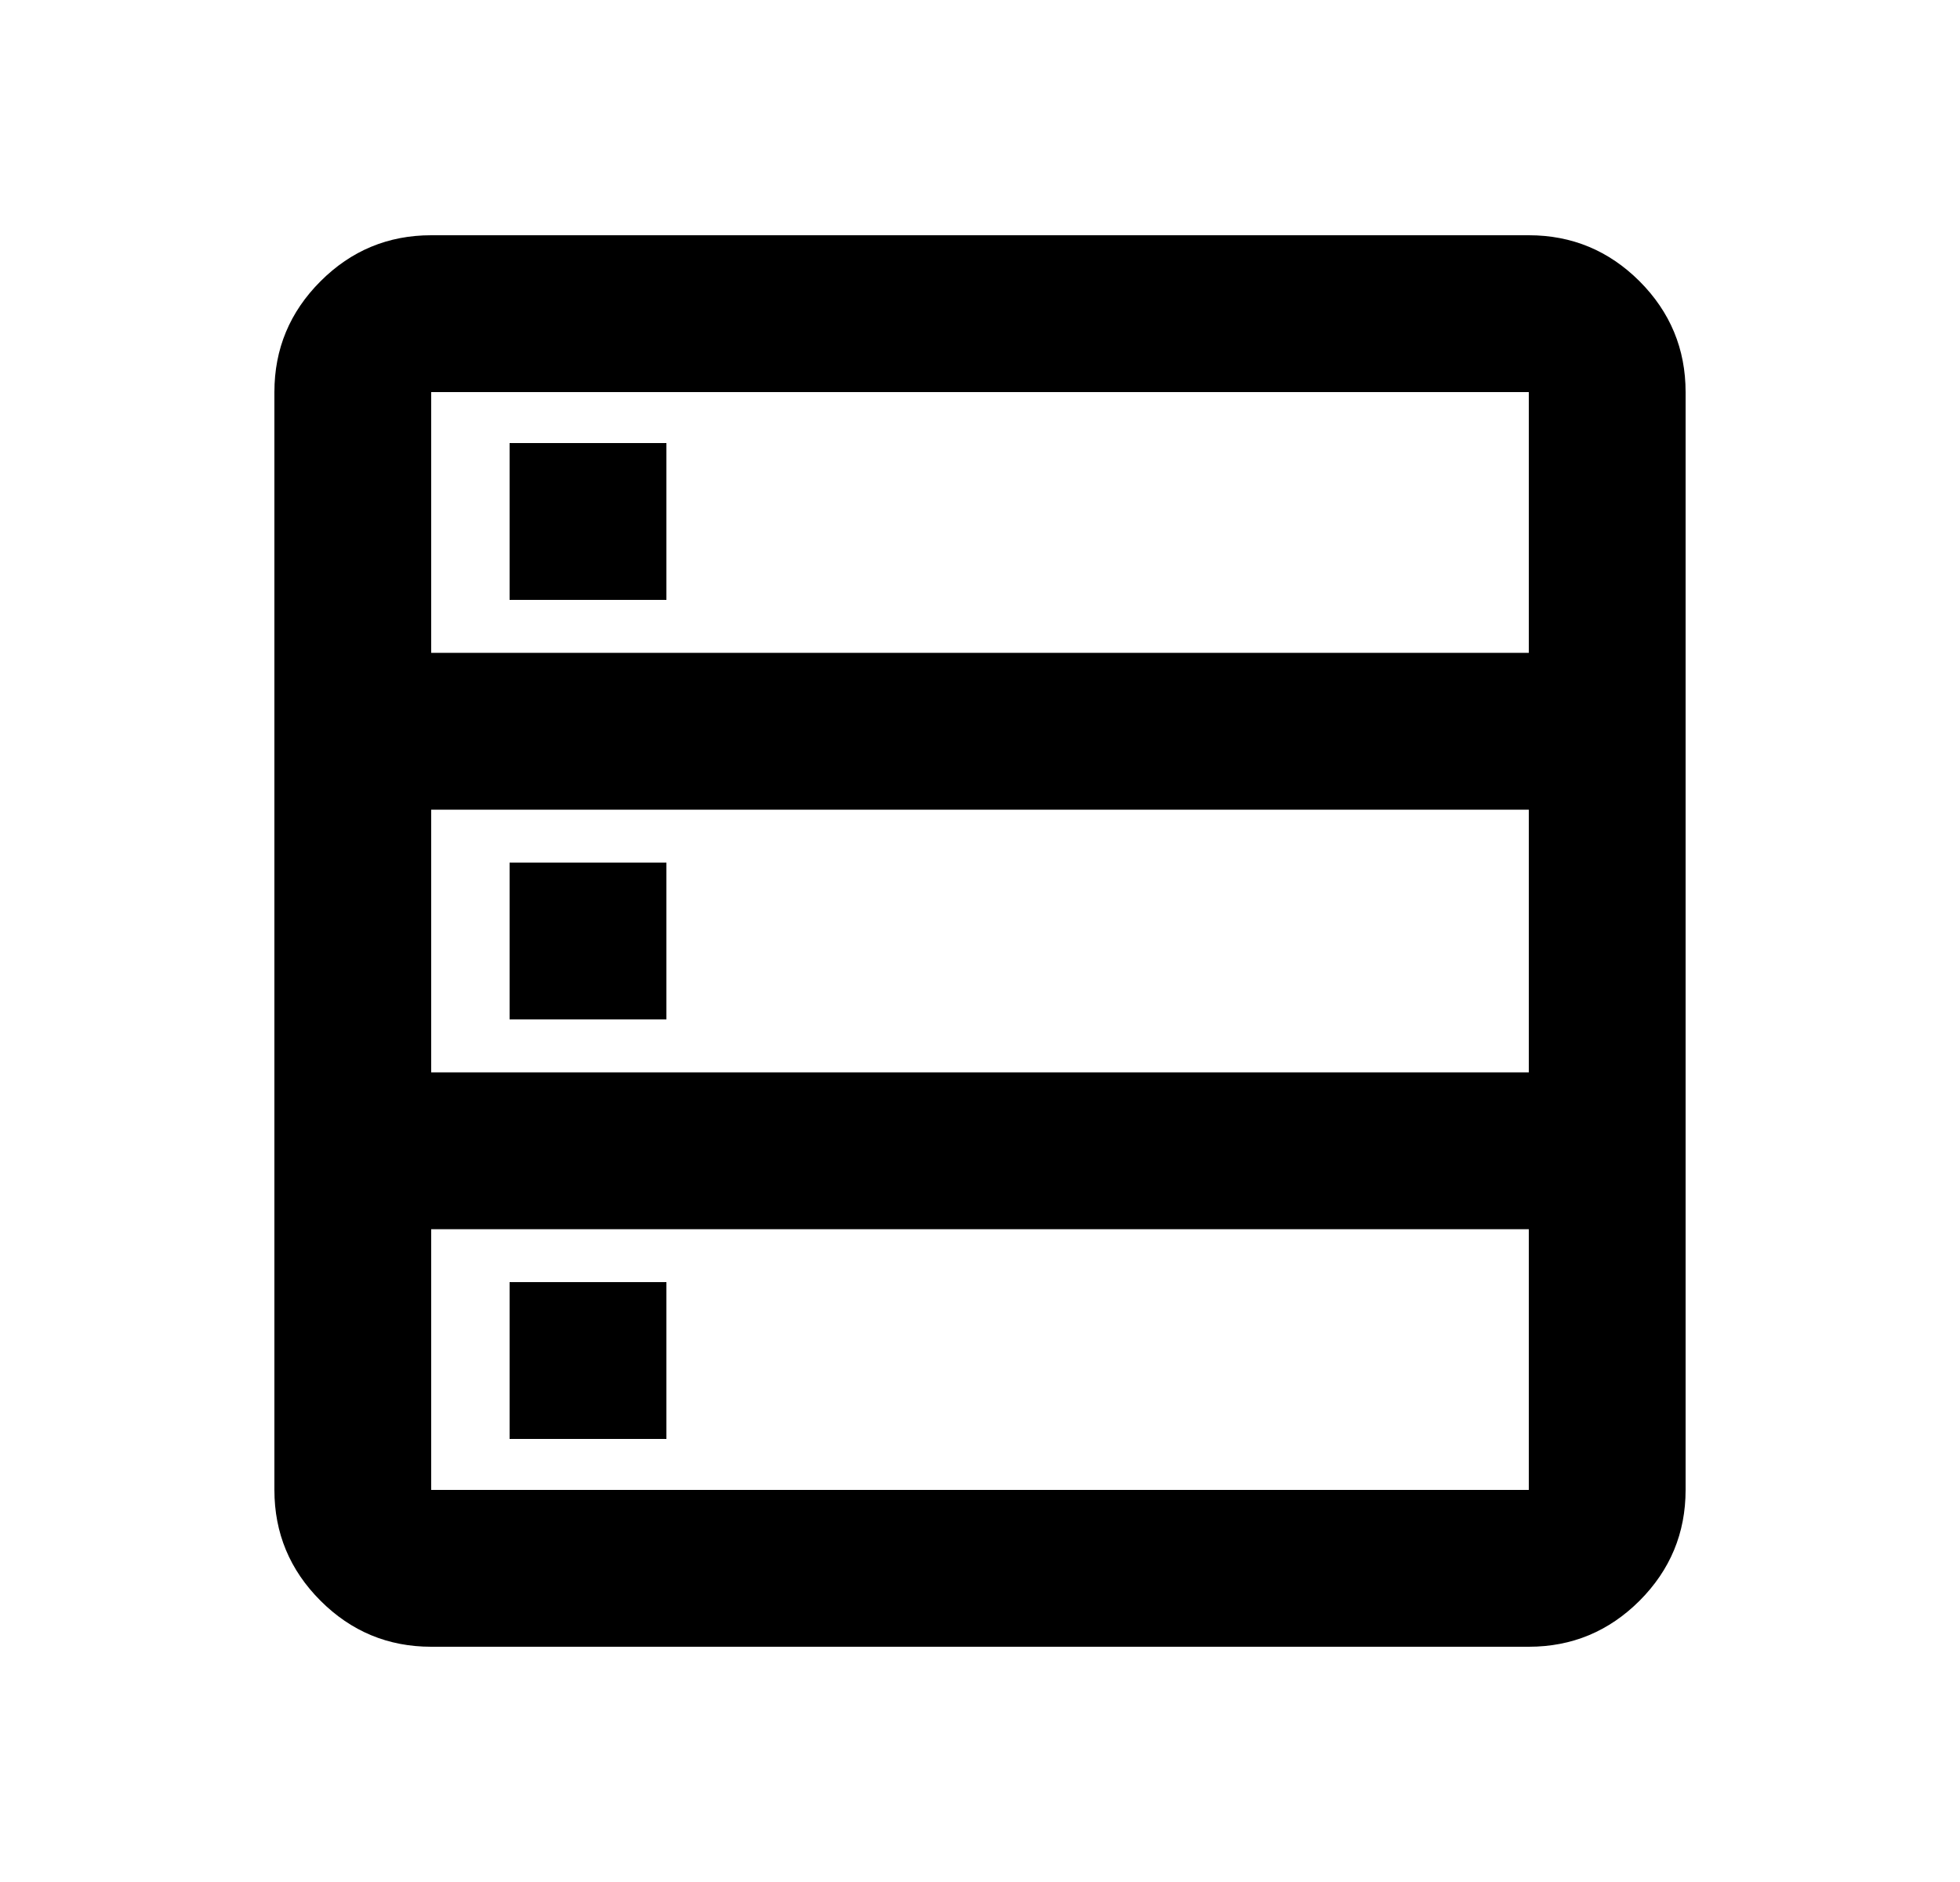 <svg width="25" height="24" viewBox="0 0 25 24" fill="none" xmlns="http://www.w3.org/2000/svg">
<g id="data_table">
<mask id="mask0_560_3595" style="mask-type:alpha" maskUnits="userSpaceOnUse" x="0" y="0" width="25" height="24">
<rect id="Bounding box" x="0.5" width="24" height="24" fill="#D9D9D9"/>
</mask>
<g mask="url(#mask0_560_3595)">
<path id="data_table_2" d="M5.5 21C4.95 21 4.479 20.804 4.088 20.413C3.696 20.021 3.5 19.55 3.5 19V5C3.5 4.45 3.696 3.979 4.088 3.587C4.479 3.196 4.95 3 5.5 3H19.5C20.05 3 20.521 3.196 20.913 3.587C21.304 3.979 21.5 4.45 21.5 5V19C21.5 19.55 21.304 20.021 20.913 20.413C20.521 20.804 20.05 21 19.5 21H5.5ZM5.5 8.325H19.5V5H5.5V8.325ZM5.5 13.675H19.5V10.325H5.5V13.675ZM5.5 19H19.5V15.675H5.5V19ZM6.5 7.65V5.65H8.5V7.65H6.5ZM6.5 13V11H8.5V13H6.5ZM6.5 18.35V16.35H8.5V18.35H6.5Z" fill="black"/>
</g>
</g>
</svg>

